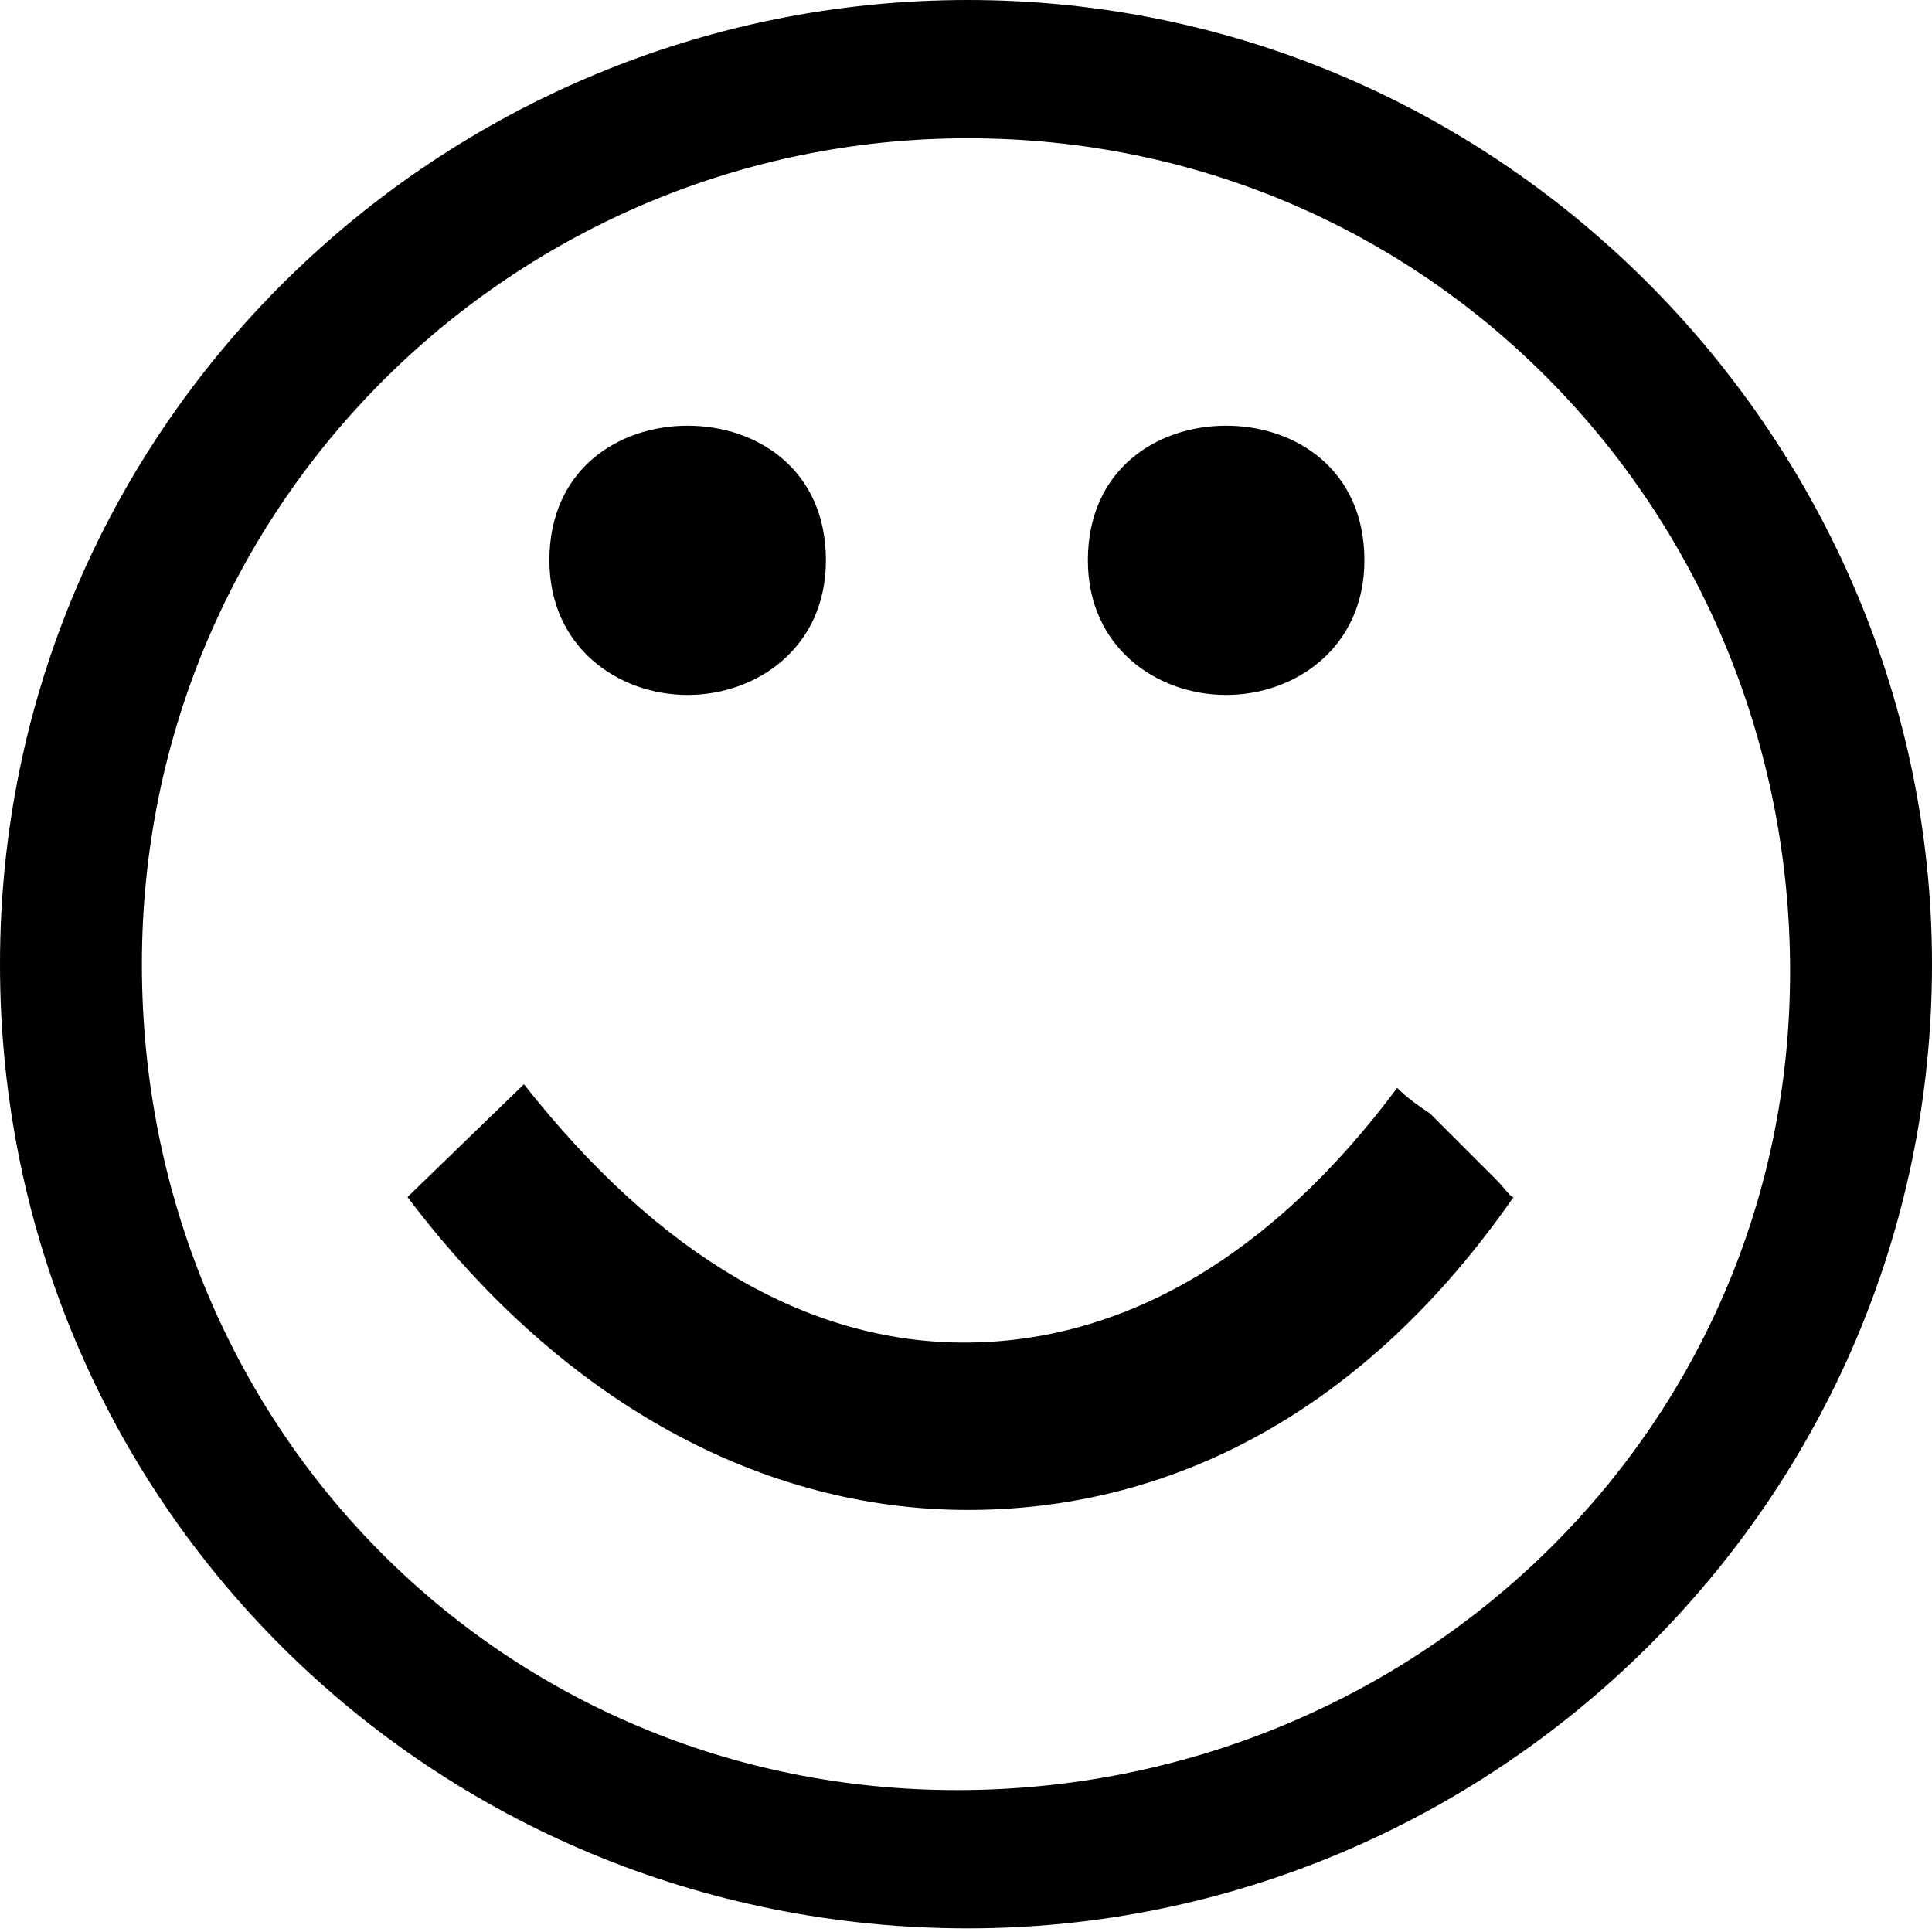 <svg xmlns="http://www.w3.org/2000/svg" viewBox="0 0 512 512">
	<path d="M0 255.518C0 112.814 116.67 0 256.482 0 399.186 0 512 117.635 512 255.518c0 142.704-116.67 255.518-255.518 255.518C114.742 511.036 0 398.222 0 255.518zm37.605 0c0 122.456 95.457 218.877 215.984 218.877s220.806-94.493 220.806-216.949c0-120.527-94.493-220.806-217.913-220.806-119.563 0-218.877 96.422-218.877 218.878zM288.3 148.49c0-24.106 18.32-35.676 36.64-35.676s36.64 11.57 36.64 35.676c0 23.14-18.32 35.676-36.64 35.676s-36.64-12.535-36.64-35.676zm-69.423 0c0 23.14-18.32 35.676-36.64 35.676s-36.641-12.535-36.641-35.676c0-24.106 18.32-35.676 36.64-35.676s36.64 11.57 36.64 35.676zm182.237 168.738c-39.533 56.889-90.637 82.923-144.633 82.923s-107.028-27.963-148.49-82.923l30.855-29.89c35.677 45.317 75.21 68.459 116.67 68.459S336.513 333.62 370.26 288.3c2.893 2.893 5.785 4.821 8.678 6.75l17.356 17.356c2.892 2.892 3.857 4.82 4.82 4.82z"/>
</svg>